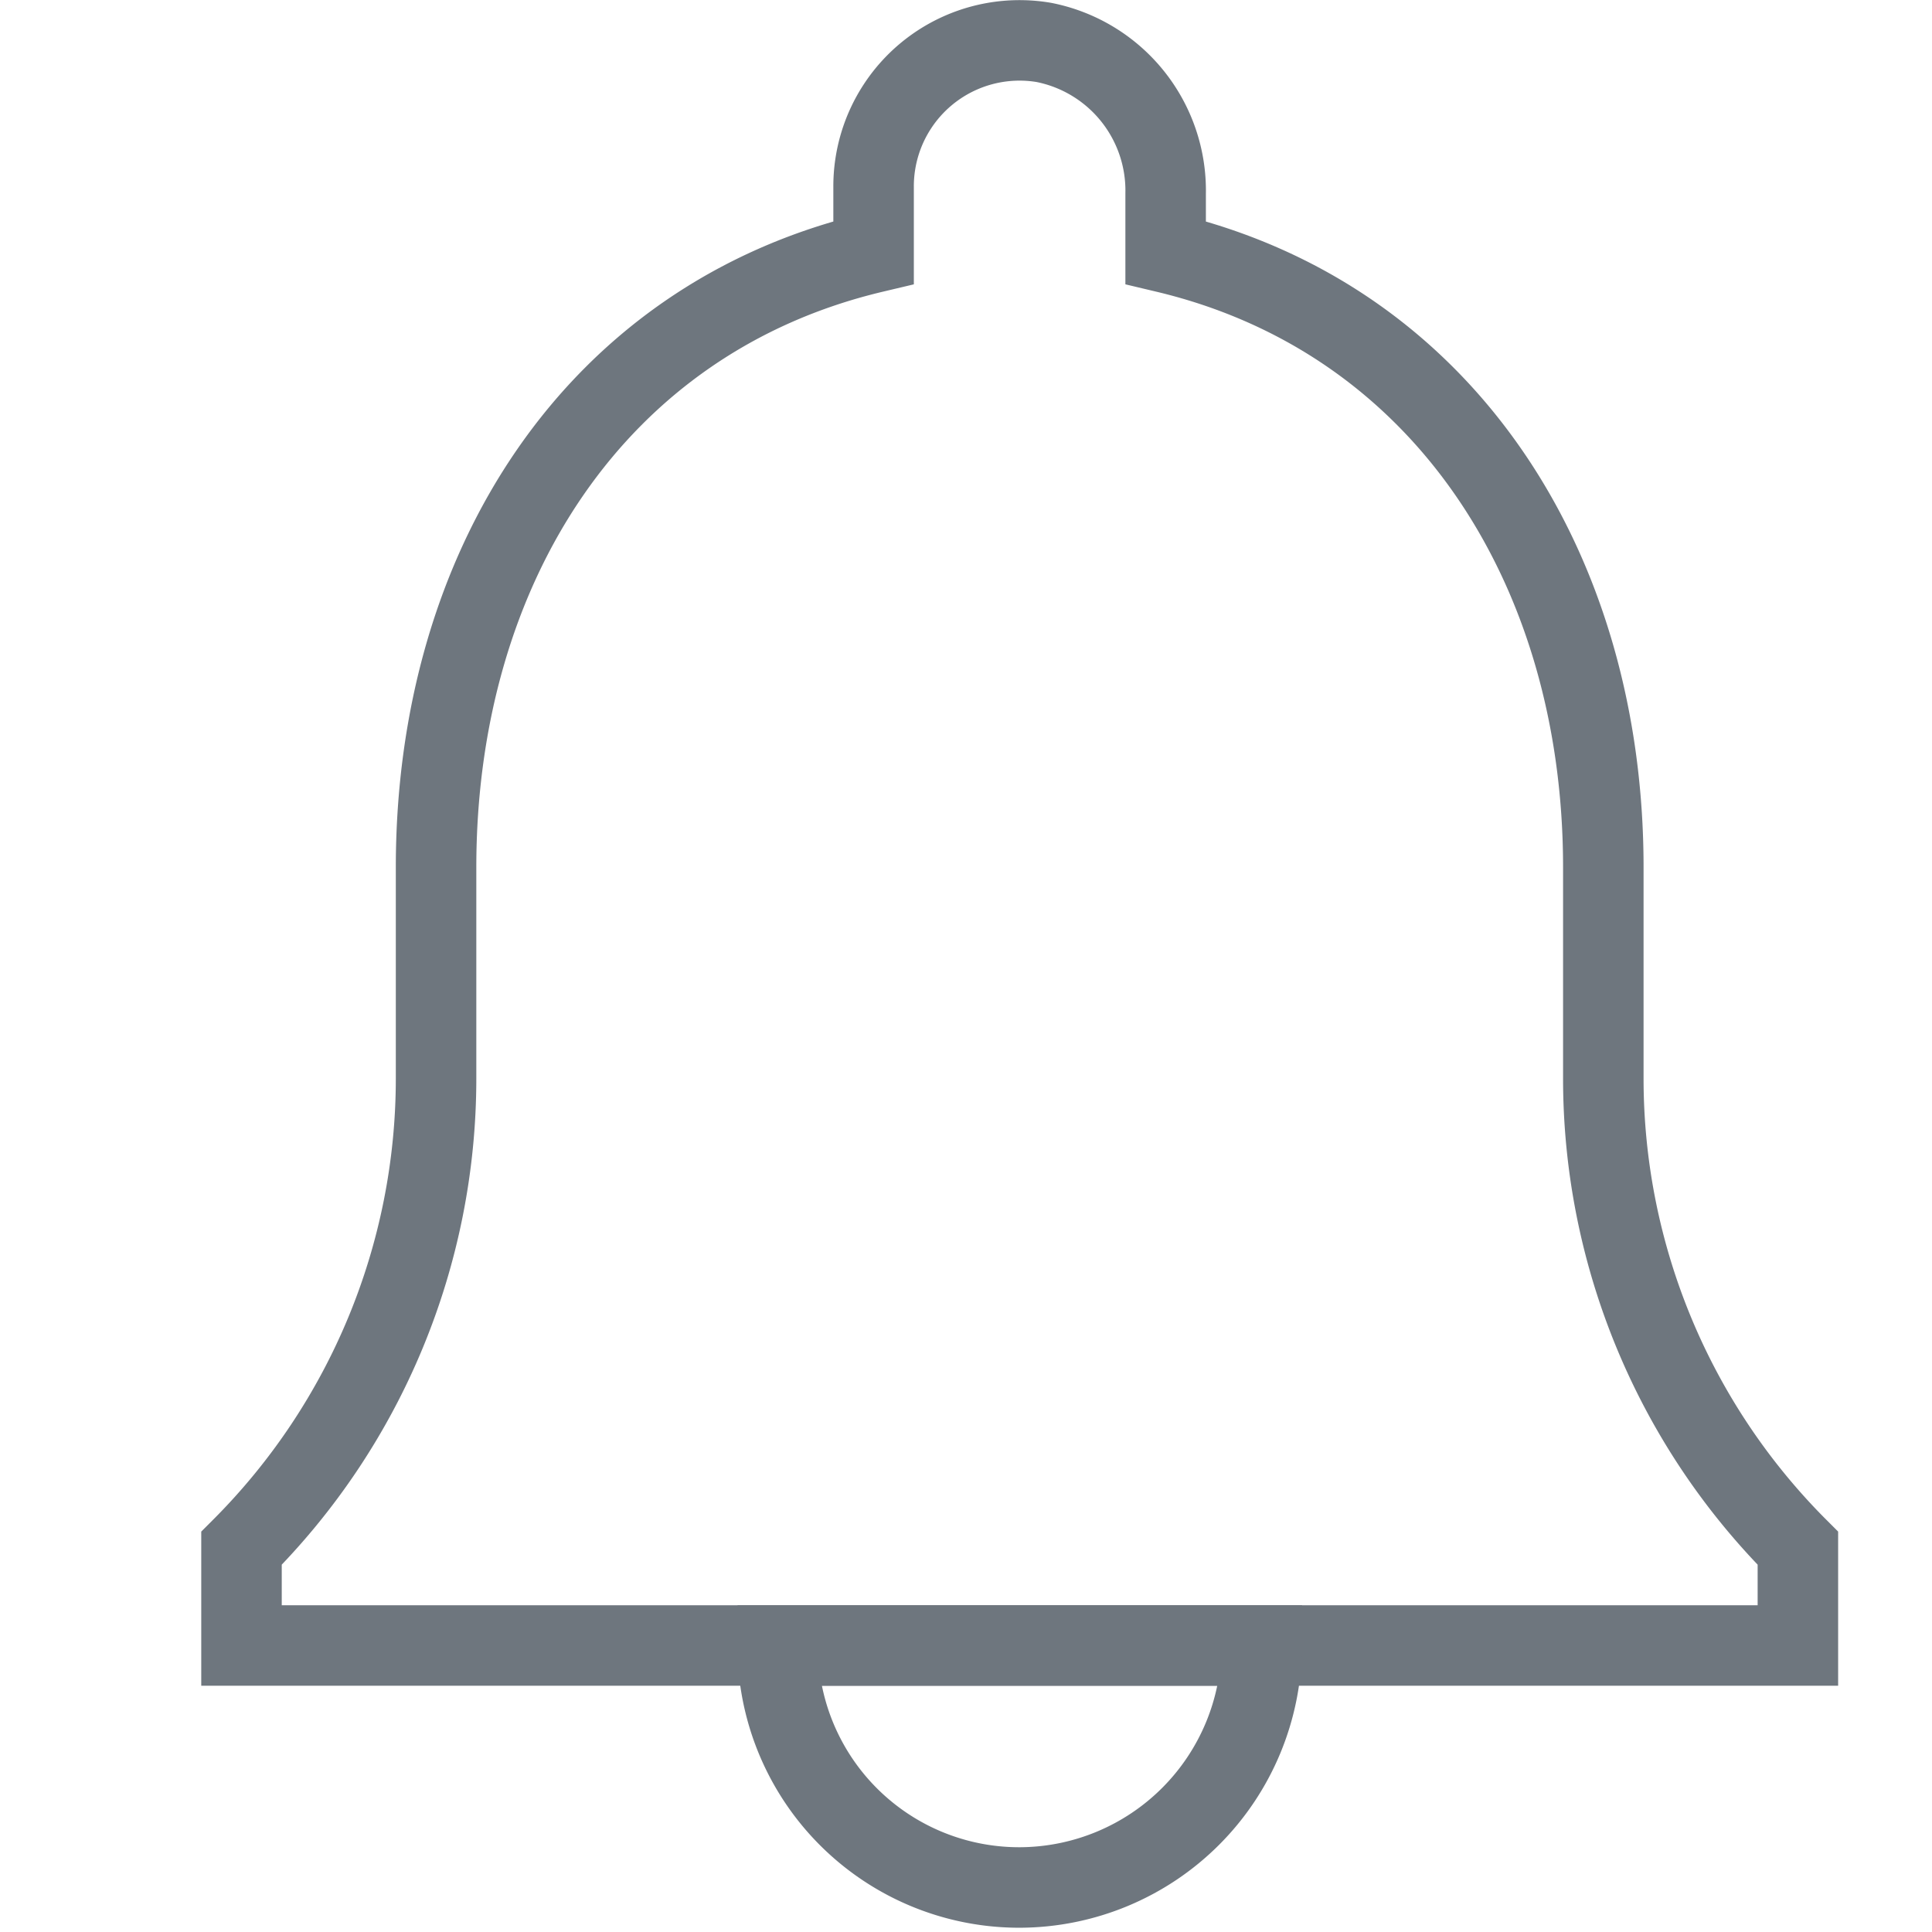 <svg xmlns="http://www.w3.org/2000/svg" xmlns:xlink="http://www.w3.org/1999/xlink" width="24" height="24.003" viewBox="0 0 24 24.003"><defs><style>.a,.d{fill:none;}.b{clip-path:url(#a);}.c{fill:#fff;opacity:0;}.d{stroke:#6e767e;stroke-miterlimit:10;}</style><clipPath id="a"><rect class="a" width="24" height="24.003"/></clipPath></defs><g class="b"><rect class="c" width="24" height="24" transform="translate(0 0.003)"/><g transform="translate(-323 -627.497)"><path class="d" d="M21.667,19.244a8.254,8.254,0,0,1-2.417-5.835V10.785c0-3.71-1.981-6.815-5.437-7.637V2.417A1.876,1.876,0,0,0,12.3.538a1.813,1.813,0,0,0-2.115,1.788v.822C6.719,3.97,4.75,7.063,4.75,10.785v2.624a8.254,8.254,0,0,1-2.417,5.835h0v1.208H21.667V19.244Z" transform="translate(323.667 627.486)"/><path class="d" d="M12,23.458a3.015,3.015,0,0,0,3.006-3.006H8.994A3,3,0,0,0,12,23.458Z" transform="translate(323.667 627.486)"/></g></g></svg>